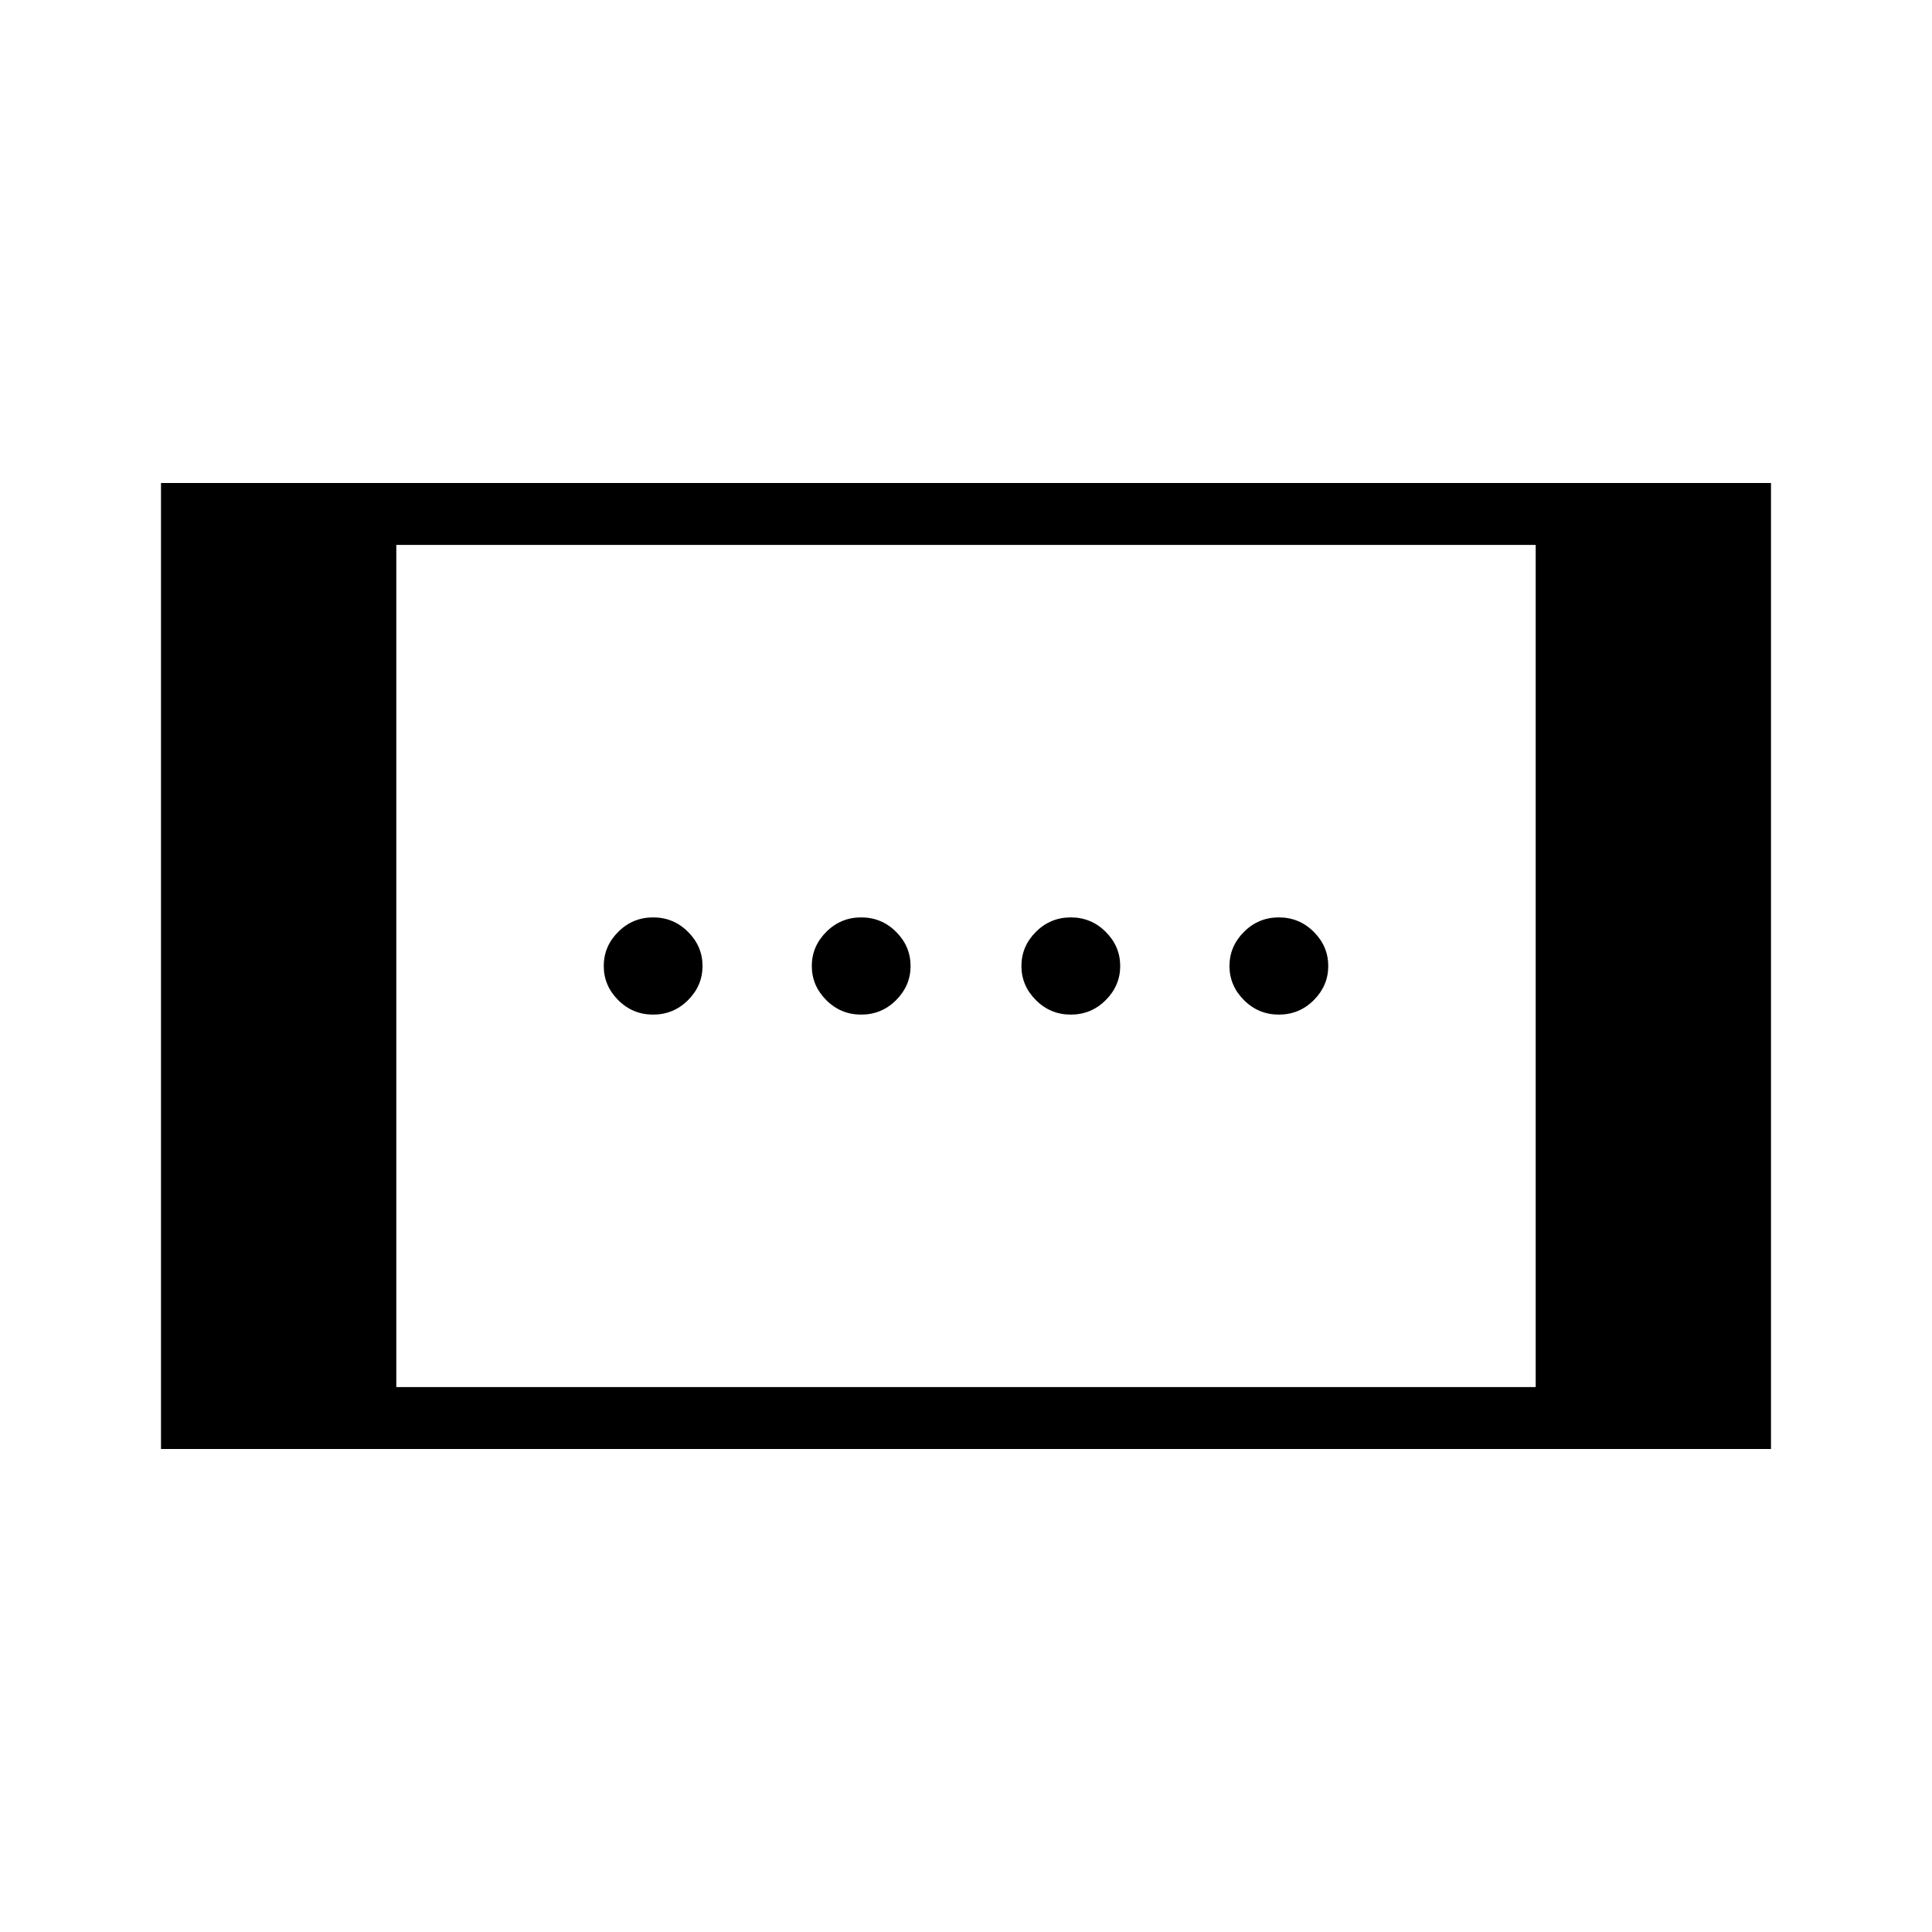 <svg xmlns="http://www.w3.org/2000/svg" width="48" height="48" viewBox="0 -960 960 960"><path d="M80-240v-480h800v480H80Zm116.92-30.77h566.16v-418.46H196.92v418.46Zm335.16-185.08q-10.16 0-17.35-7.19-7.19-7.19-7.19-16.96t7.19-16.96q7.19-7.19 17.35-7.19 10.15 0 17.34 7.19 7.2 7.19 7.2 16.96t-7.2 16.96q-7.19 7.19-17.34 7.19Zm-207.54 0q-10.16 0-17.35-7.19Q300-470.23 300-480t7.19-16.96q7.19-7.19 17.35-7.19 10.15 0 17.34 7.19 7.2 7.19 7.2 16.96t-7.2 16.96q-7.19 7.19-17.34 7.19Zm310.92 0q-10.15 0-17.34-7.19-7.2-7.19-7.2-16.96t7.2-16.96q7.19-7.19 17.34-7.19 10.16 0 17.35 7.19Q660-489.77 660-480t-7.19 16.96q-7.19 7.19-17.35 7.19Zm-207.54 0q-10.15 0-17.34-7.19-7.2-7.19-7.2-16.96t7.2-16.96q7.19-7.19 17.34-7.19 10.16 0 17.35 7.19 7.19 7.19 7.19 16.96t-7.19 16.96q-7.19 7.19-17.35 7.19Z"/></svg>